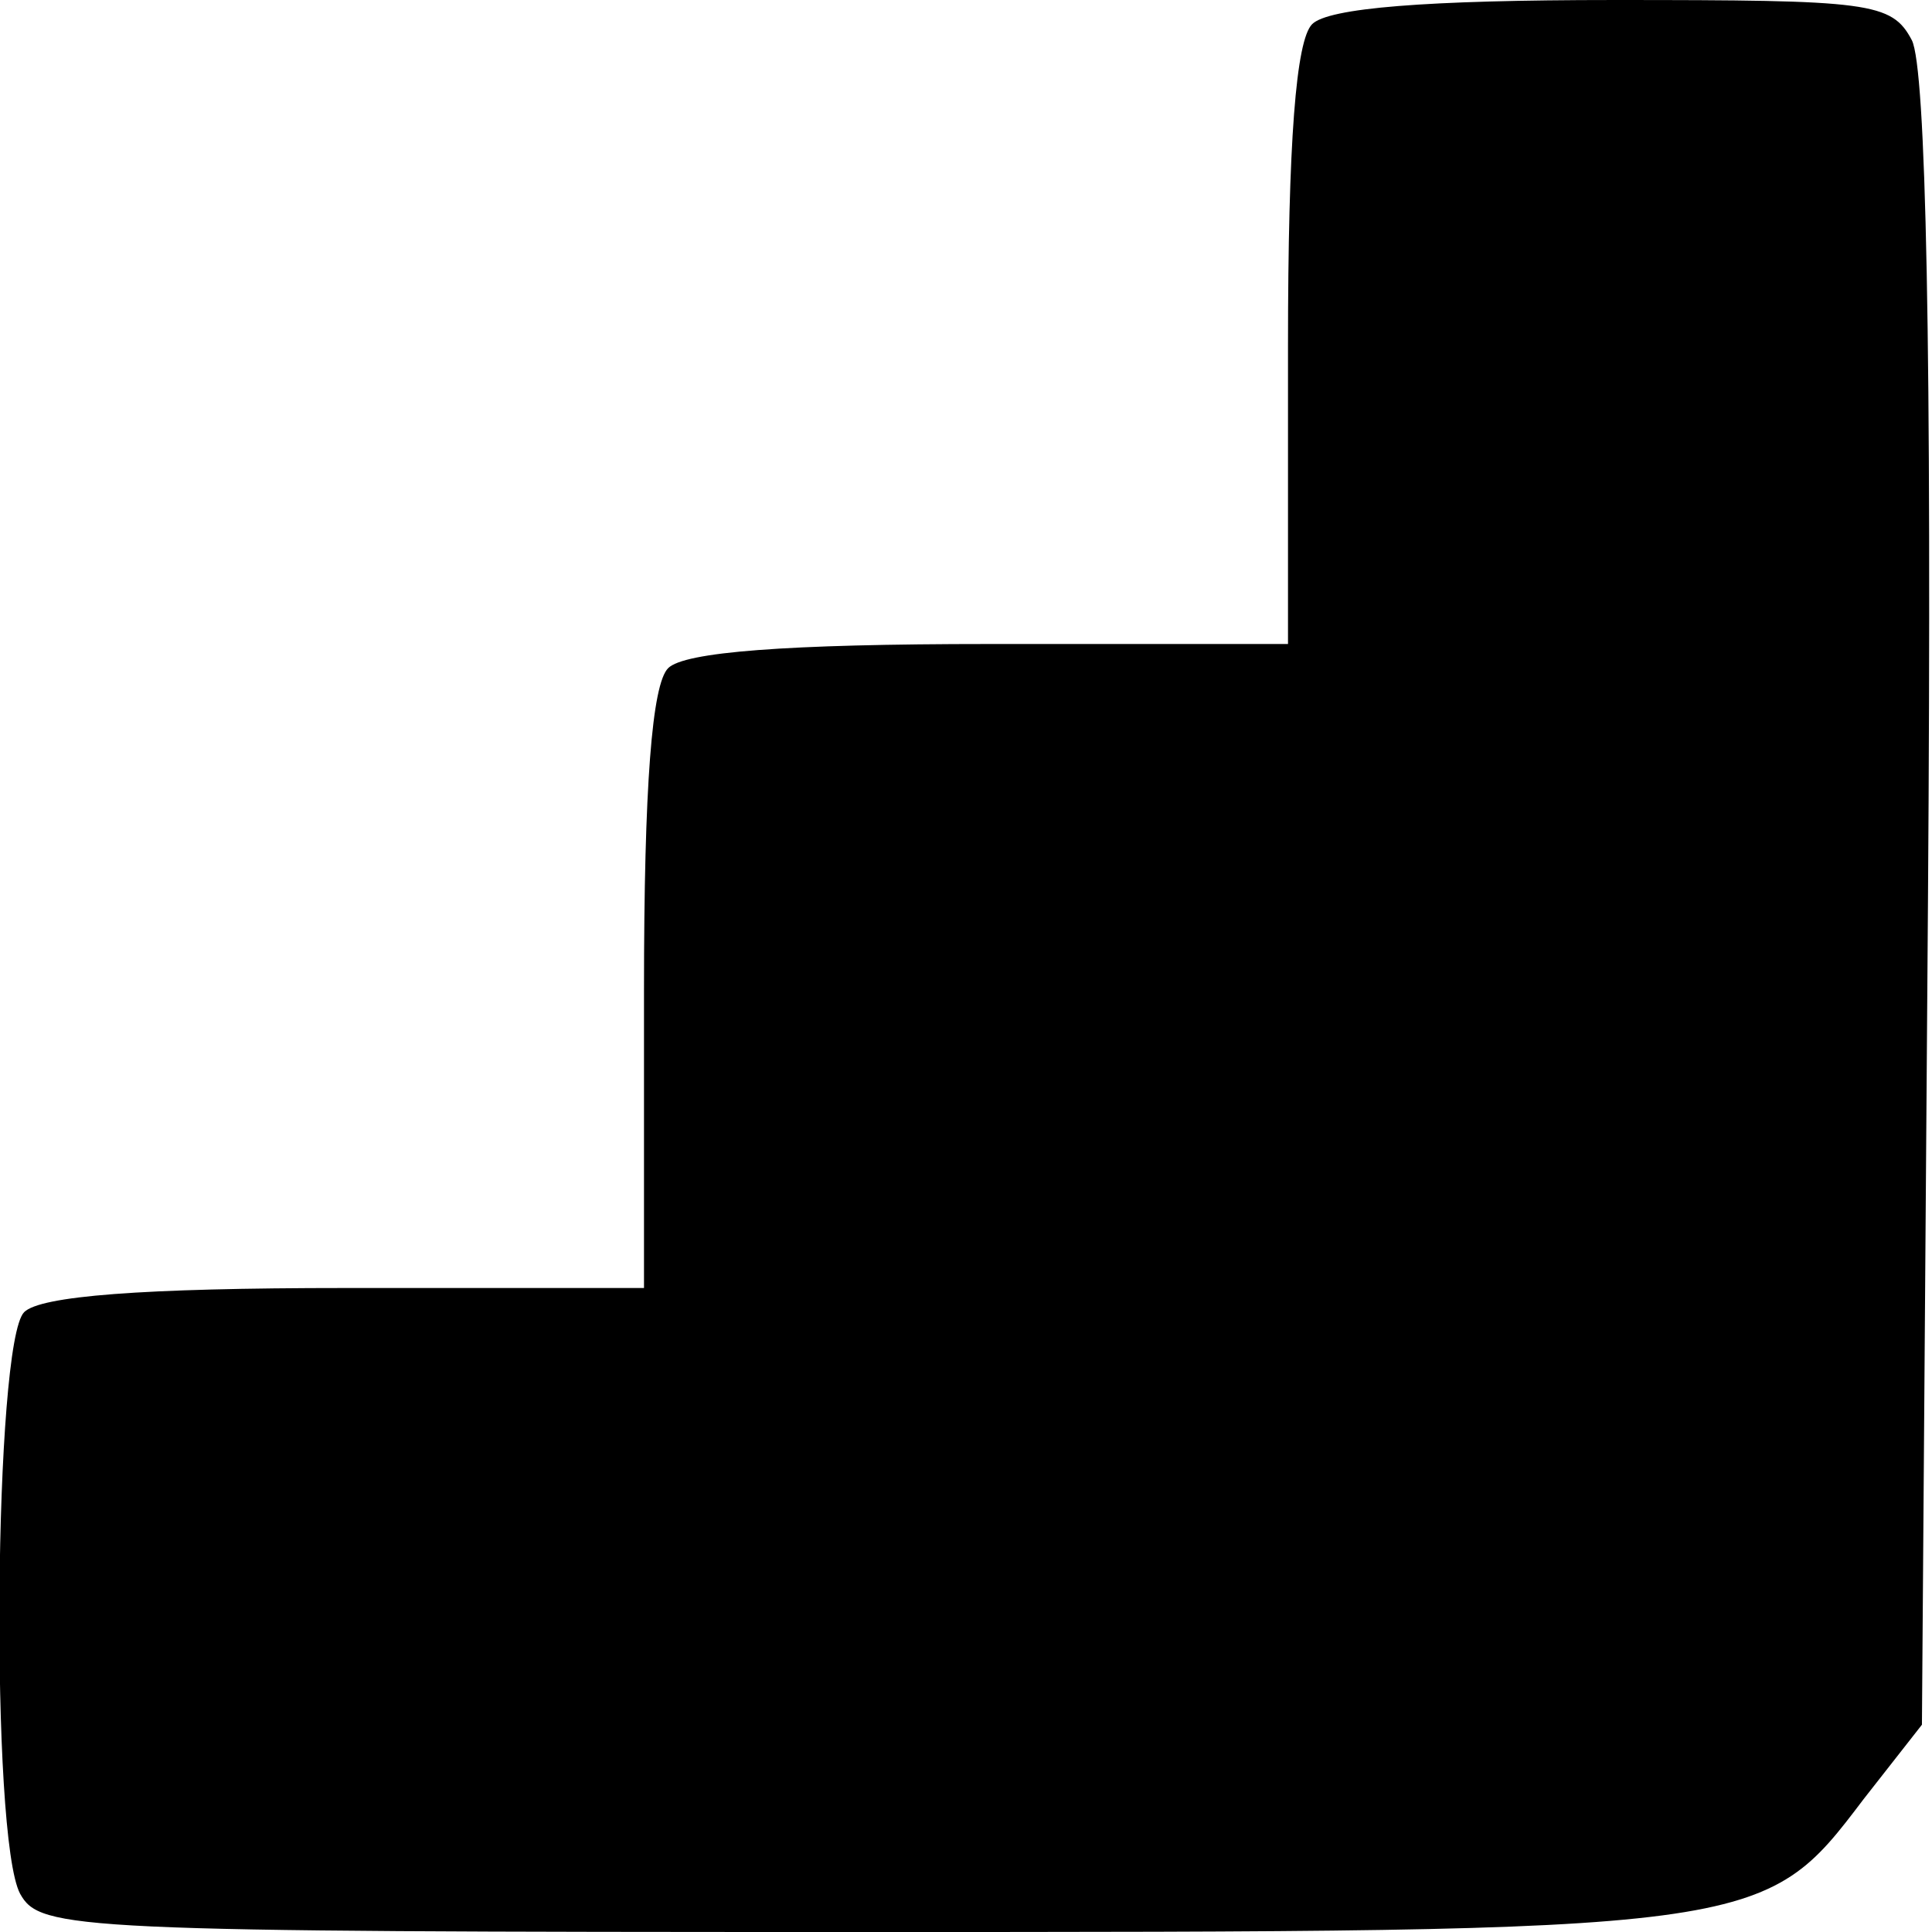 <?xml version="1.0" standalone="no"?>
<!DOCTYPE svg PUBLIC "-//W3C//DTD SVG 20010904//EN"
 "http://www.w3.org/TR/2001/REC-SVG-20010904/DTD/svg10.dtd">
<svg version="1.0" xmlns="http://www.w3.org/2000/svg"
 width="96pt" height="96pt" viewBox="0 0 96 96"
 preserveAspectRatio="xMidYMid meet">
<g transform="translate(0,96) scale(0.1,-0.1)"
fill="#000000" stroke="none">
<path d="M652 948 c-8 -8 -12 -58 -12 -160 l0 -148 -148 0 c-102 0 -152 -4
-160 -12 -8 -8 -12 -58 -12 -160 l0 -148 -148 0 c-102 0 -152 -4 -160 -12 -15
-15 -17 -261 -2 -289 10 -18 26 -19 416 -19 450 0 450 0 500 66 l29 37 3 409
c2 277 -1 414 -8 428 -10 19 -21 20 -148 20 -94 0 -142 -4 -150 -12z"/>
</g>
</svg>

